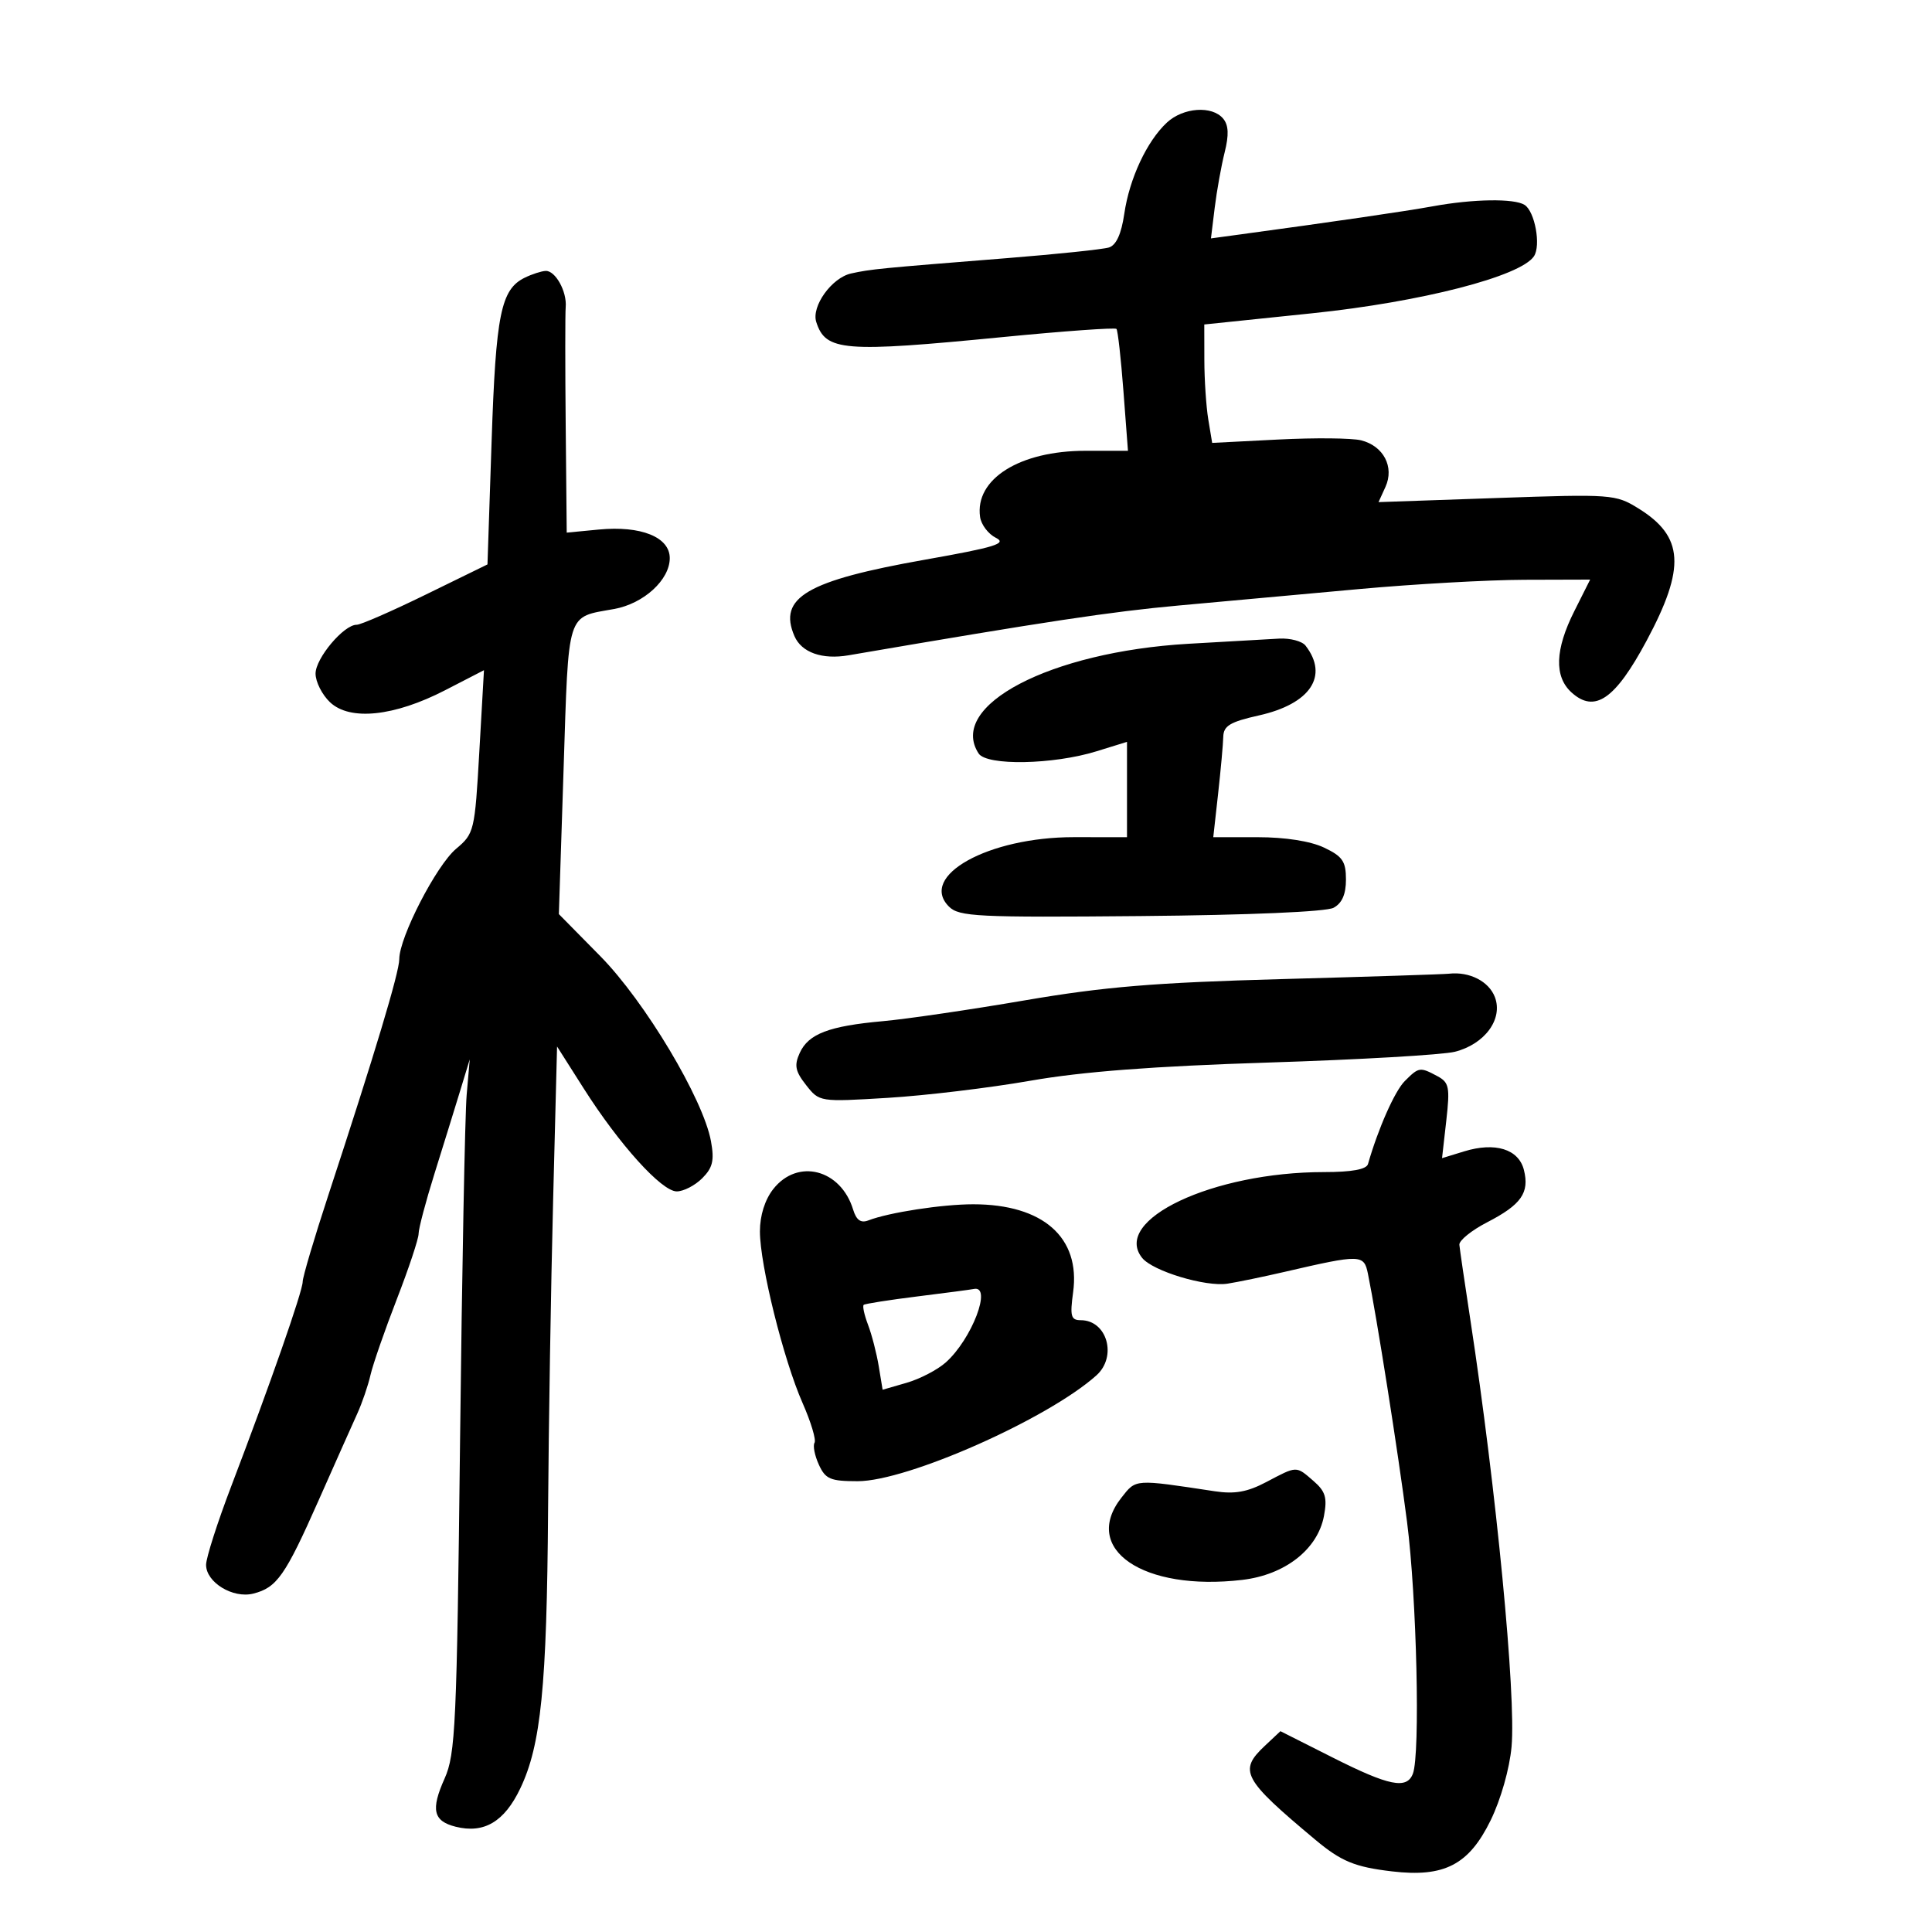 <svg xmlns="http://www.w3.org/2000/svg" width="300" height="300" viewBox="0 0 300 300" version="1.1">
	<path d="M 181.189 19.038 C 178.080 21.935, 175.375 27.728, 174.578 33.200 C 174.121 36.333, 173.327 38.075, 172.196 38.428 C 171.263 38.718, 164.200 39.458, 156.500 40.073 C 136.371 41.678, 135.230 41.791, 132.162 42.464 C 129.156 43.125, 125.965 47.566, 126.748 50 C 128.209 54.545, 130.933 54.764, 155.742 52.337 C 165.225 51.410, 173.155 50.842, 173.365 51.075 C 173.575 51.309, 174.062 55.663, 174.448 60.750 L 175.150 70 168.535 70 C 158.327 70, 151.340 74.392, 152.187 80.277 C 152.359 81.472, 153.465 82.929, 154.645 83.515 C 156.420 84.396, 154.527 84.979, 143.645 86.905 C 125.271 90.155, 120.776 92.786, 123.361 98.774 C 124.461 101.321, 127.663 102.457, 131.763 101.754 C 162.480 96.493, 172.541 94.975, 183 94.025 C 189.875 93.401, 202.475 92.253, 211 91.474 C 219.525 90.696, 231.094 90.045, 236.709 90.029 L 246.917 90 244.459 94.895 C 241.455 100.875, 241.313 105.068, 244.030 107.527 C 247.631 110.786, 250.803 108.599, 255.681 99.494 C 261.777 88.113, 261.476 83.312, 254.395 78.935 C 250.868 76.755, 250.247 76.710, 232.411 77.331 L 214.057 77.969 215.131 75.611 C 216.542 72.514, 214.838 69.248, 211.355 68.374 C 209.931 68.017, 204.145 67.961, 198.496 68.249 L 188.225 68.773 187.623 65.137 C 187.293 63.136, 187.017 58.999, 187.011 55.942 L 187 50.384 203.750 48.646 C 220.675 46.890, 236.102 42.925, 238.191 39.794 C 239.303 38.127, 238.337 32.833, 236.735 31.815 C 235.122 30.791, 228.772 30.887, 222.500 32.031 C 218.242 32.808, 207.049 34.440, 191.768 36.512 L 188.036 37.018 188.619 32.259 C 188.940 29.642, 189.634 25.778, 190.160 23.674 C 190.844 20.945, 190.779 19.439, 189.937 18.424 C 188.225 16.361, 183.723 16.678, 181.189 19.038 M 81.500 43.111 C 77.775 44.927, 76.997 48.755, 76.335 68.548 L 75.695 87.643 66.098 92.336 C 60.819 94.916, 55.999 97.022, 55.386 97.014 C 53.397 96.989, 49 102.210, 49 104.597 C 49 105.876, 50.012 107.879, 51.250 109.048 C 54.343 111.970, 61.224 111.249, 69.123 107.176 L 75.150 104.068 74.429 116.721 C 73.726 129.063, 73.637 129.435, 70.818 131.807 C 67.749 134.389, 62 145.553, 62 148.930 C 62 150.973, 58.187 163.659, 50.977 185.605 C 48.790 192.263, 47 198.302, 47 199.025 C 47 200.485, 41.912 215.052, 35.916 230.759 C 33.762 236.401, 32 241.904, 32 242.986 C 32 245.708, 36.161 248.249, 39.321 247.456 C 42.990 246.535, 44.283 244.692, 49.463 233 C 52.022 227.225, 54.730 221.150, 55.481 219.500 C 56.231 217.850, 57.155 215.150, 57.532 213.500 C 57.910 211.850, 59.745 206.566, 61.610 201.757 C 63.474 196.948, 65 192.363, 65 191.568 C 65 190.774, 66.100 186.608, 67.445 182.312 C 68.789 178.015, 70.576 172.250, 71.415 169.500 L 72.941 164.500 72.464 170 C 72.201 173.025, 71.739 197.220, 71.437 223.766 C 70.935 267.889, 70.729 272.387, 69.035 276.171 C 66.866 281.014, 67.271 282.779, 70.751 283.652 C 75.152 284.757, 78.314 282.888, 80.780 277.725 C 84.009 270.968, 84.915 261.915, 85.105 234.500 C 85.196 221.300, 85.548 199.700, 85.886 186.500 L 86.500 162.500 90.628 169 C 96.172 177.730, 102.741 185, 105.085 185 C 106.138 185, 107.917 184.083, 109.038 182.962 C 110.675 181.325, 110.943 180.193, 110.400 177.212 C 109.204 170.649, 100.150 155.510, 93.209 148.466 L 86.779 141.941 87.513 119.439 C 88.324 94.554, 87.895 95.915, 95.362 94.565 C 99.958 93.735, 104 90.039, 104 86.667 C 104 83.400, 99.531 81.598, 92.988 82.227 L 88 82.706 87.842 66.103 C 87.754 56.971, 87.754 48.683, 87.841 47.684 C 88.053 45.260, 86.228 41.983, 84.715 42.068 C 84.047 42.105, 82.600 42.574, 81.500 43.111 M 184.500 99.968 C 163.054 101.223, 147.116 109.565, 151.959 117 C 153.217 118.931, 163.534 118.742, 170.250 116.665 L 175 115.196 175 122.598 L 175 130 166.750 129.994 C 153.458 129.984, 142.587 136.031, 147.359 140.780 C 148.925 142.338, 151.735 142.476, 177.116 142.246 C 193.951 142.094, 205.915 141.581, 207.072 140.961 C 208.387 140.258, 209 138.864, 209 136.579 C 209 133.751, 208.469 132.976, 205.599 131.614 C 203.490 130.613, 199.576 130, 195.297 130 L 188.396 130 189.147 123.250 C 189.560 119.537, 189.920 115.559, 189.949 114.409 C 189.991 112.704, 191.010 112.092, 195.480 111.092 C 203.473 109.303, 206.370 104.965, 202.722 100.250 C 202.190 99.563, 200.348 99.073, 198.628 99.162 C 196.907 99.251, 190.550 99.614, 184.500 99.968 M 199 152.034 C 179.339 152.571, 171.464 153.224, 159.128 155.336 C 150.674 156.784, 140.774 158.237, 137.128 158.564 C 128.714 159.320, 125.534 160.532, 124.182 163.499 C 123.303 165.430, 123.484 166.346, 125.171 168.491 C 127.236 171.115, 127.250 171.117, 137.869 170.473 C 143.716 170.118, 153.675 168.922, 160 167.814 C 168.069 166.401, 179.109 165.559, 197 164.990 C 211.025 164.545, 224.034 163.792, 225.909 163.318 C 230.560 162.141, 233.421 158.237, 232.126 154.832 C 231.193 152.378, 228.176 150.839, 225 151.196 C 224.175 151.289, 212.475 151.666, 199 152.034 M 218.134 167.866 C 216.580 169.420, 214.003 175.232, 212.421 180.750 C 212.182 181.584, 209.912 182, 205.597 182 C 188.342 182, 172.608 189.426, 177.356 195.330 C 179.005 197.380, 187.210 199.856, 190.603 199.327 C 192.197 199.079, 196.200 198.251, 199.500 197.487 C 211.326 194.750, 211.794 194.761, 212.412 197.789 C 213.782 204.499, 217.101 225.553, 218.483 236.301 C 219.989 248.018, 220.556 272.387, 219.393 275.418 C 218.447 277.882, 215.706 277.330, 206.938 272.909 L 198.824 268.817 196.412 271.083 C 192.277 274.967, 192.958 276.238, 204.235 285.669 C 208.267 289.040, 210.371 289.909, 216.163 290.589 C 224.275 291.543, 228.086 289.568, 231.466 282.659 C 233.040 279.442, 234.403 274.648, 234.712 271.243 C 235.432 263.304, 232.345 231.291, 228.325 205 C 227.442 199.225, 226.670 193.955, 226.610 193.290 C 226.549 192.624, 228.496 191.049, 230.937 189.790 C 236.223 187.061, 237.521 185.211, 236.632 181.670 C 235.820 178.435, 232.179 177.303, 227.353 178.784 L 223.919 179.838 224.578 174.017 C 225.168 168.803, 225.022 168.082, 223.184 167.098 C 220.489 165.656, 220.318 165.682, 218.134 167.866 M 120.073 184.635 C 118.773 186.287, 118 188.738, 118 191.208 C 118 196.411, 121.660 211.139, 124.623 217.858 C 125.922 220.804, 126.758 223.583, 126.480 224.033 C 126.202 224.482, 126.503 226.009, 127.148 227.425 C 128.174 229.678, 128.930 230, 133.183 230 C 140.892 230, 162.698 220.333, 170.250 213.568 C 173.511 210.646, 171.909 205, 167.819 205 C 166.294 205, 166.124 204.378, 166.632 200.669 C 167.800 192.148, 161.956 187, 151.116 187 C 146.306 187, 138.019 188.274, 134.840 189.503 C 133.667 189.957, 132.973 189.464, 132.472 187.822 C 130.558 181.550, 123.855 179.827, 120.073 184.635 M 142.500 201.303 C 138.100 201.850, 134.327 202.441, 134.115 202.617 C 133.904 202.792, 134.207 204.188, 134.790 205.718 C 135.372 207.248, 136.120 210.142, 136.451 212.148 L 137.052 215.797 140.776 214.721 C 142.824 214.130, 145.554 212.713, 146.841 211.573 C 150.908 207.972, 154.137 199.495, 151.191 200.155 C 150.811 200.240, 146.900 200.757, 142.500 201.303 M 196.617 230.137 C 193.686 231.682, 191.723 232.031, 188.617 231.561 C 176.093 229.662, 176.429 229.639, 174.143 232.546 C 167.848 240.548, 177.509 247.133, 192.891 245.325 C 199.544 244.543, 204.614 240.577, 205.586 235.392 C 206.116 232.566, 205.822 231.580, 203.964 229.969 C 201.228 227.596, 201.443 227.591, 196.617 230.137" stroke="none" fill="black" fill-rule="evenodd"/>
</svg>